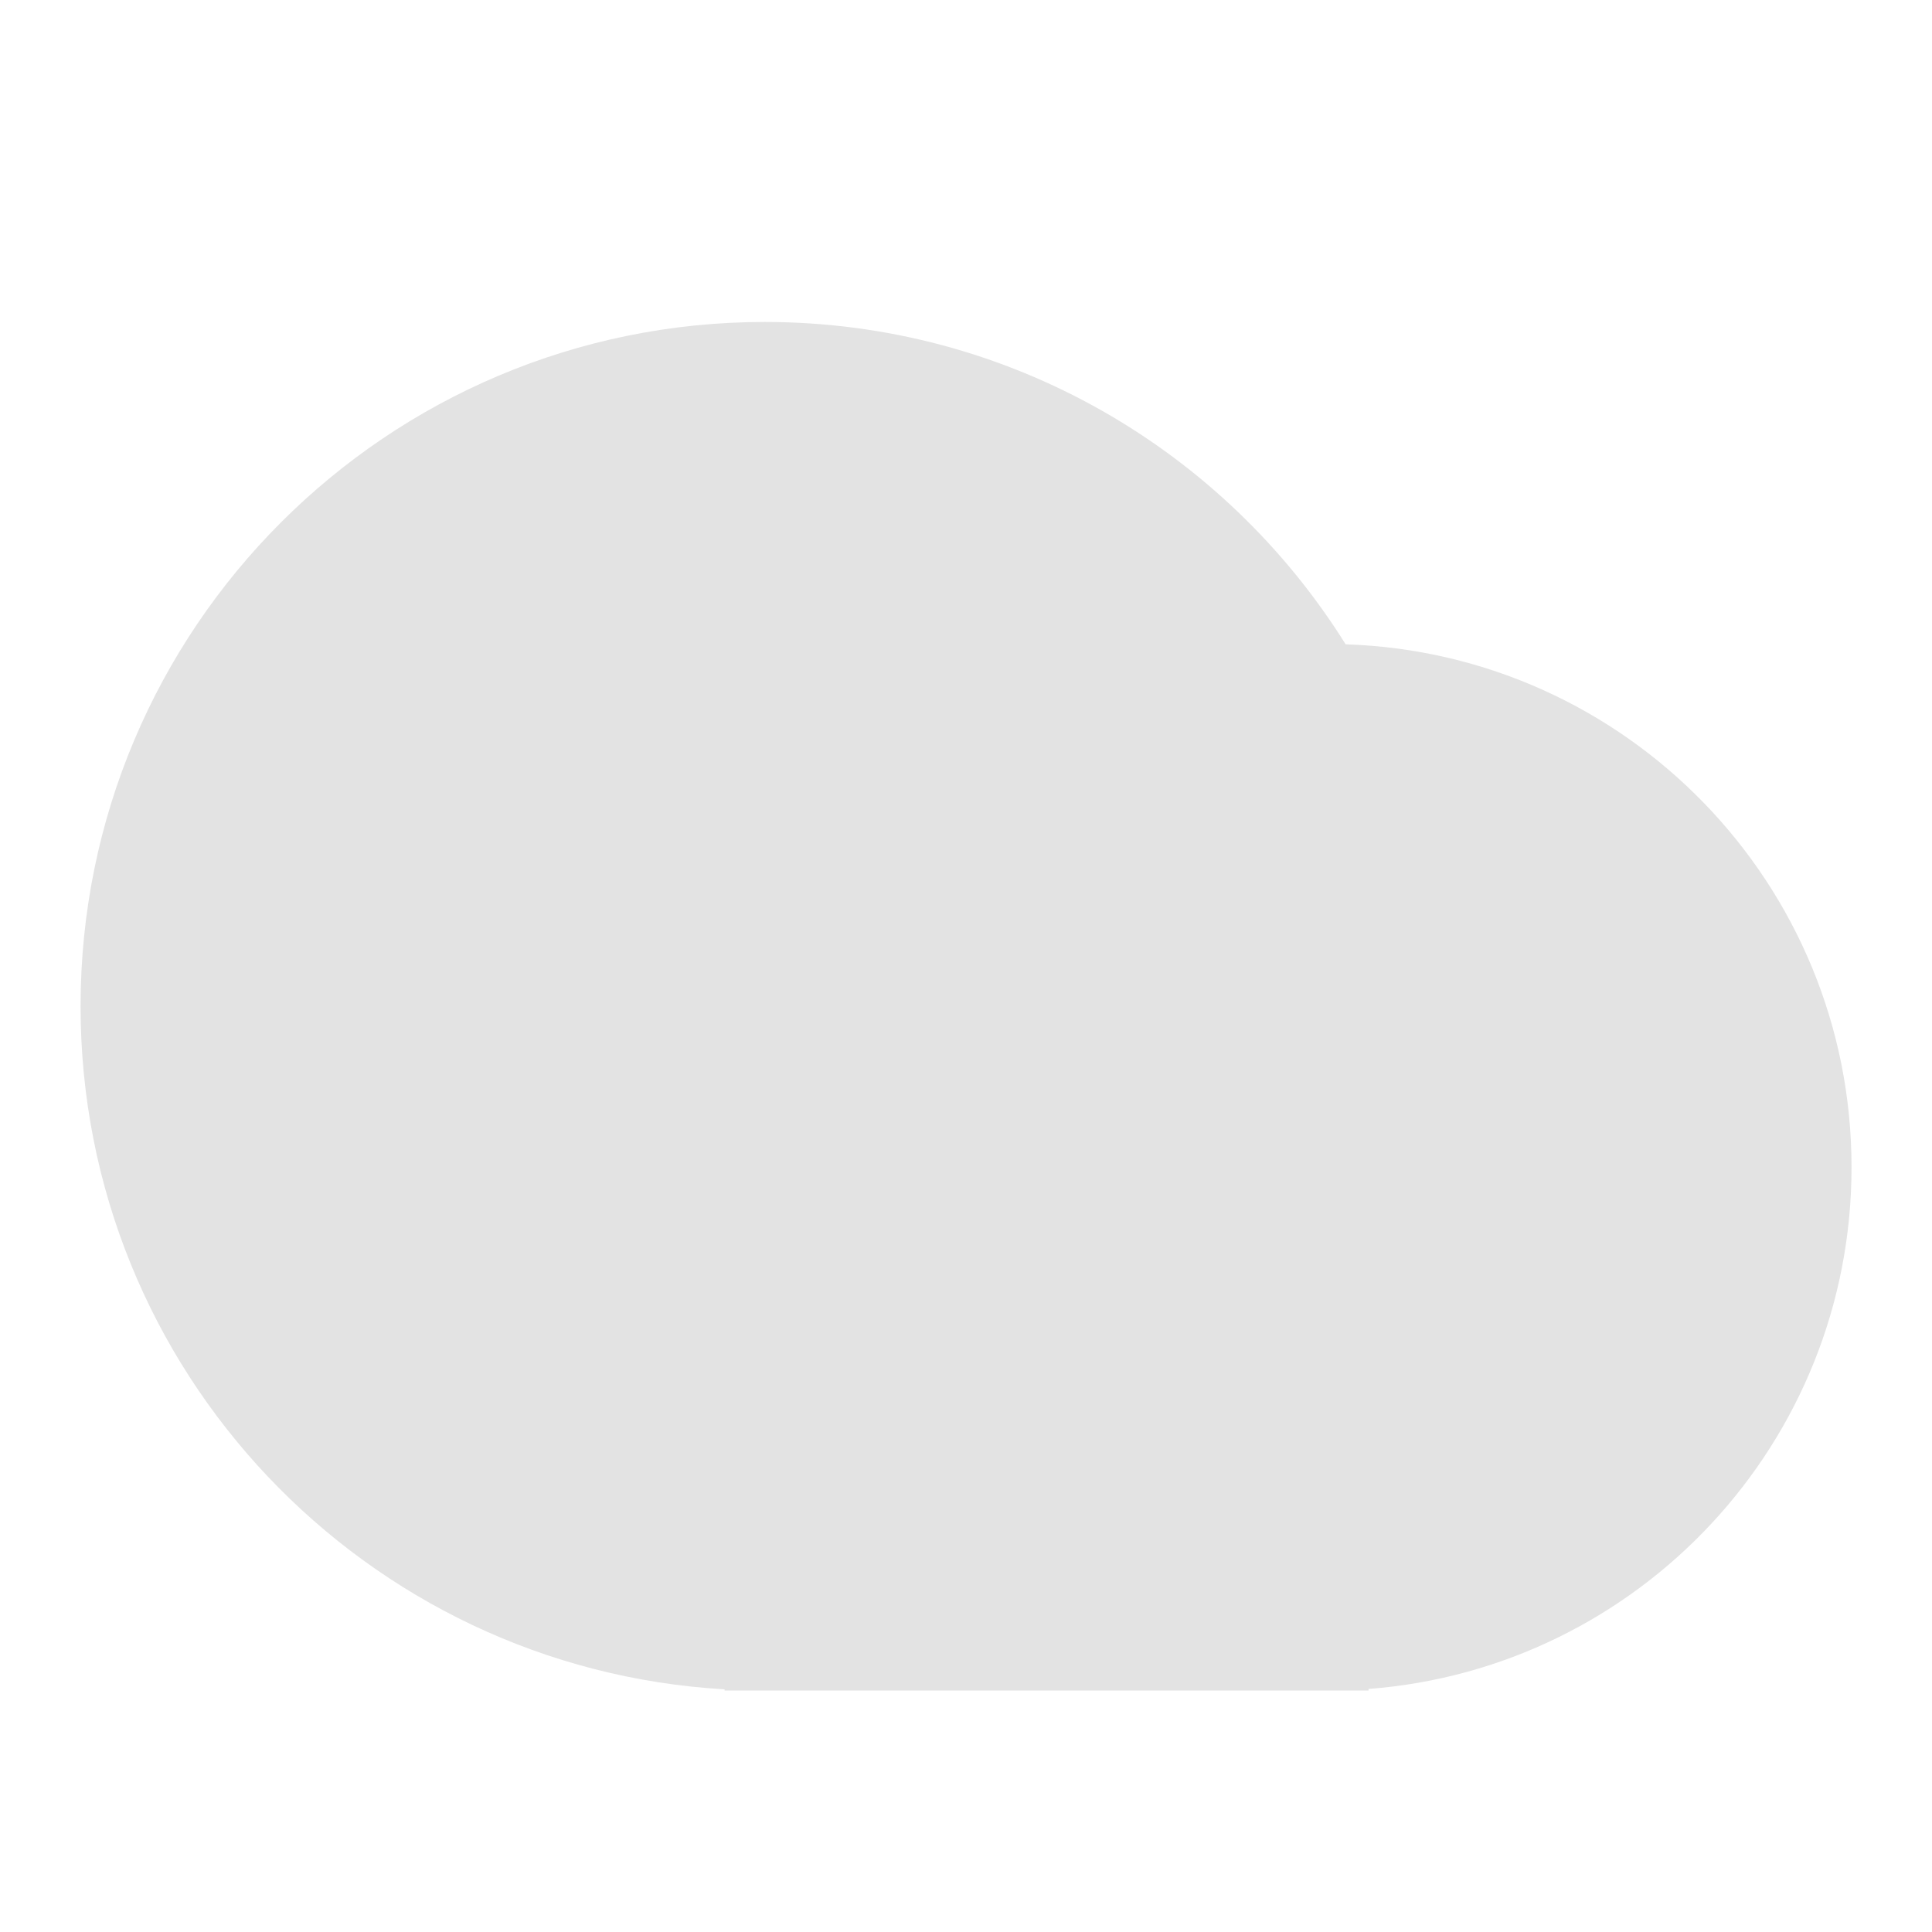 <svg width="20" height="20" viewBox="0 0 20 20" fill="none" xmlns="http://www.w3.org/2000/svg">
<path d="M7.501 17.488C3.783 17.272 0.834 14.189 0.834 10.417C0.834 6.505 4.005 3.333 7.917 3.333C10.453 3.333 12.678 4.666 13.93 6.67C16.838 6.764 19.167 9.152 19.167 12.083C19.167 14.935 16.964 17.271 14.167 17.484V17.5H7.501V17.488Z" fill="#E3E3E3"/>
</svg>
